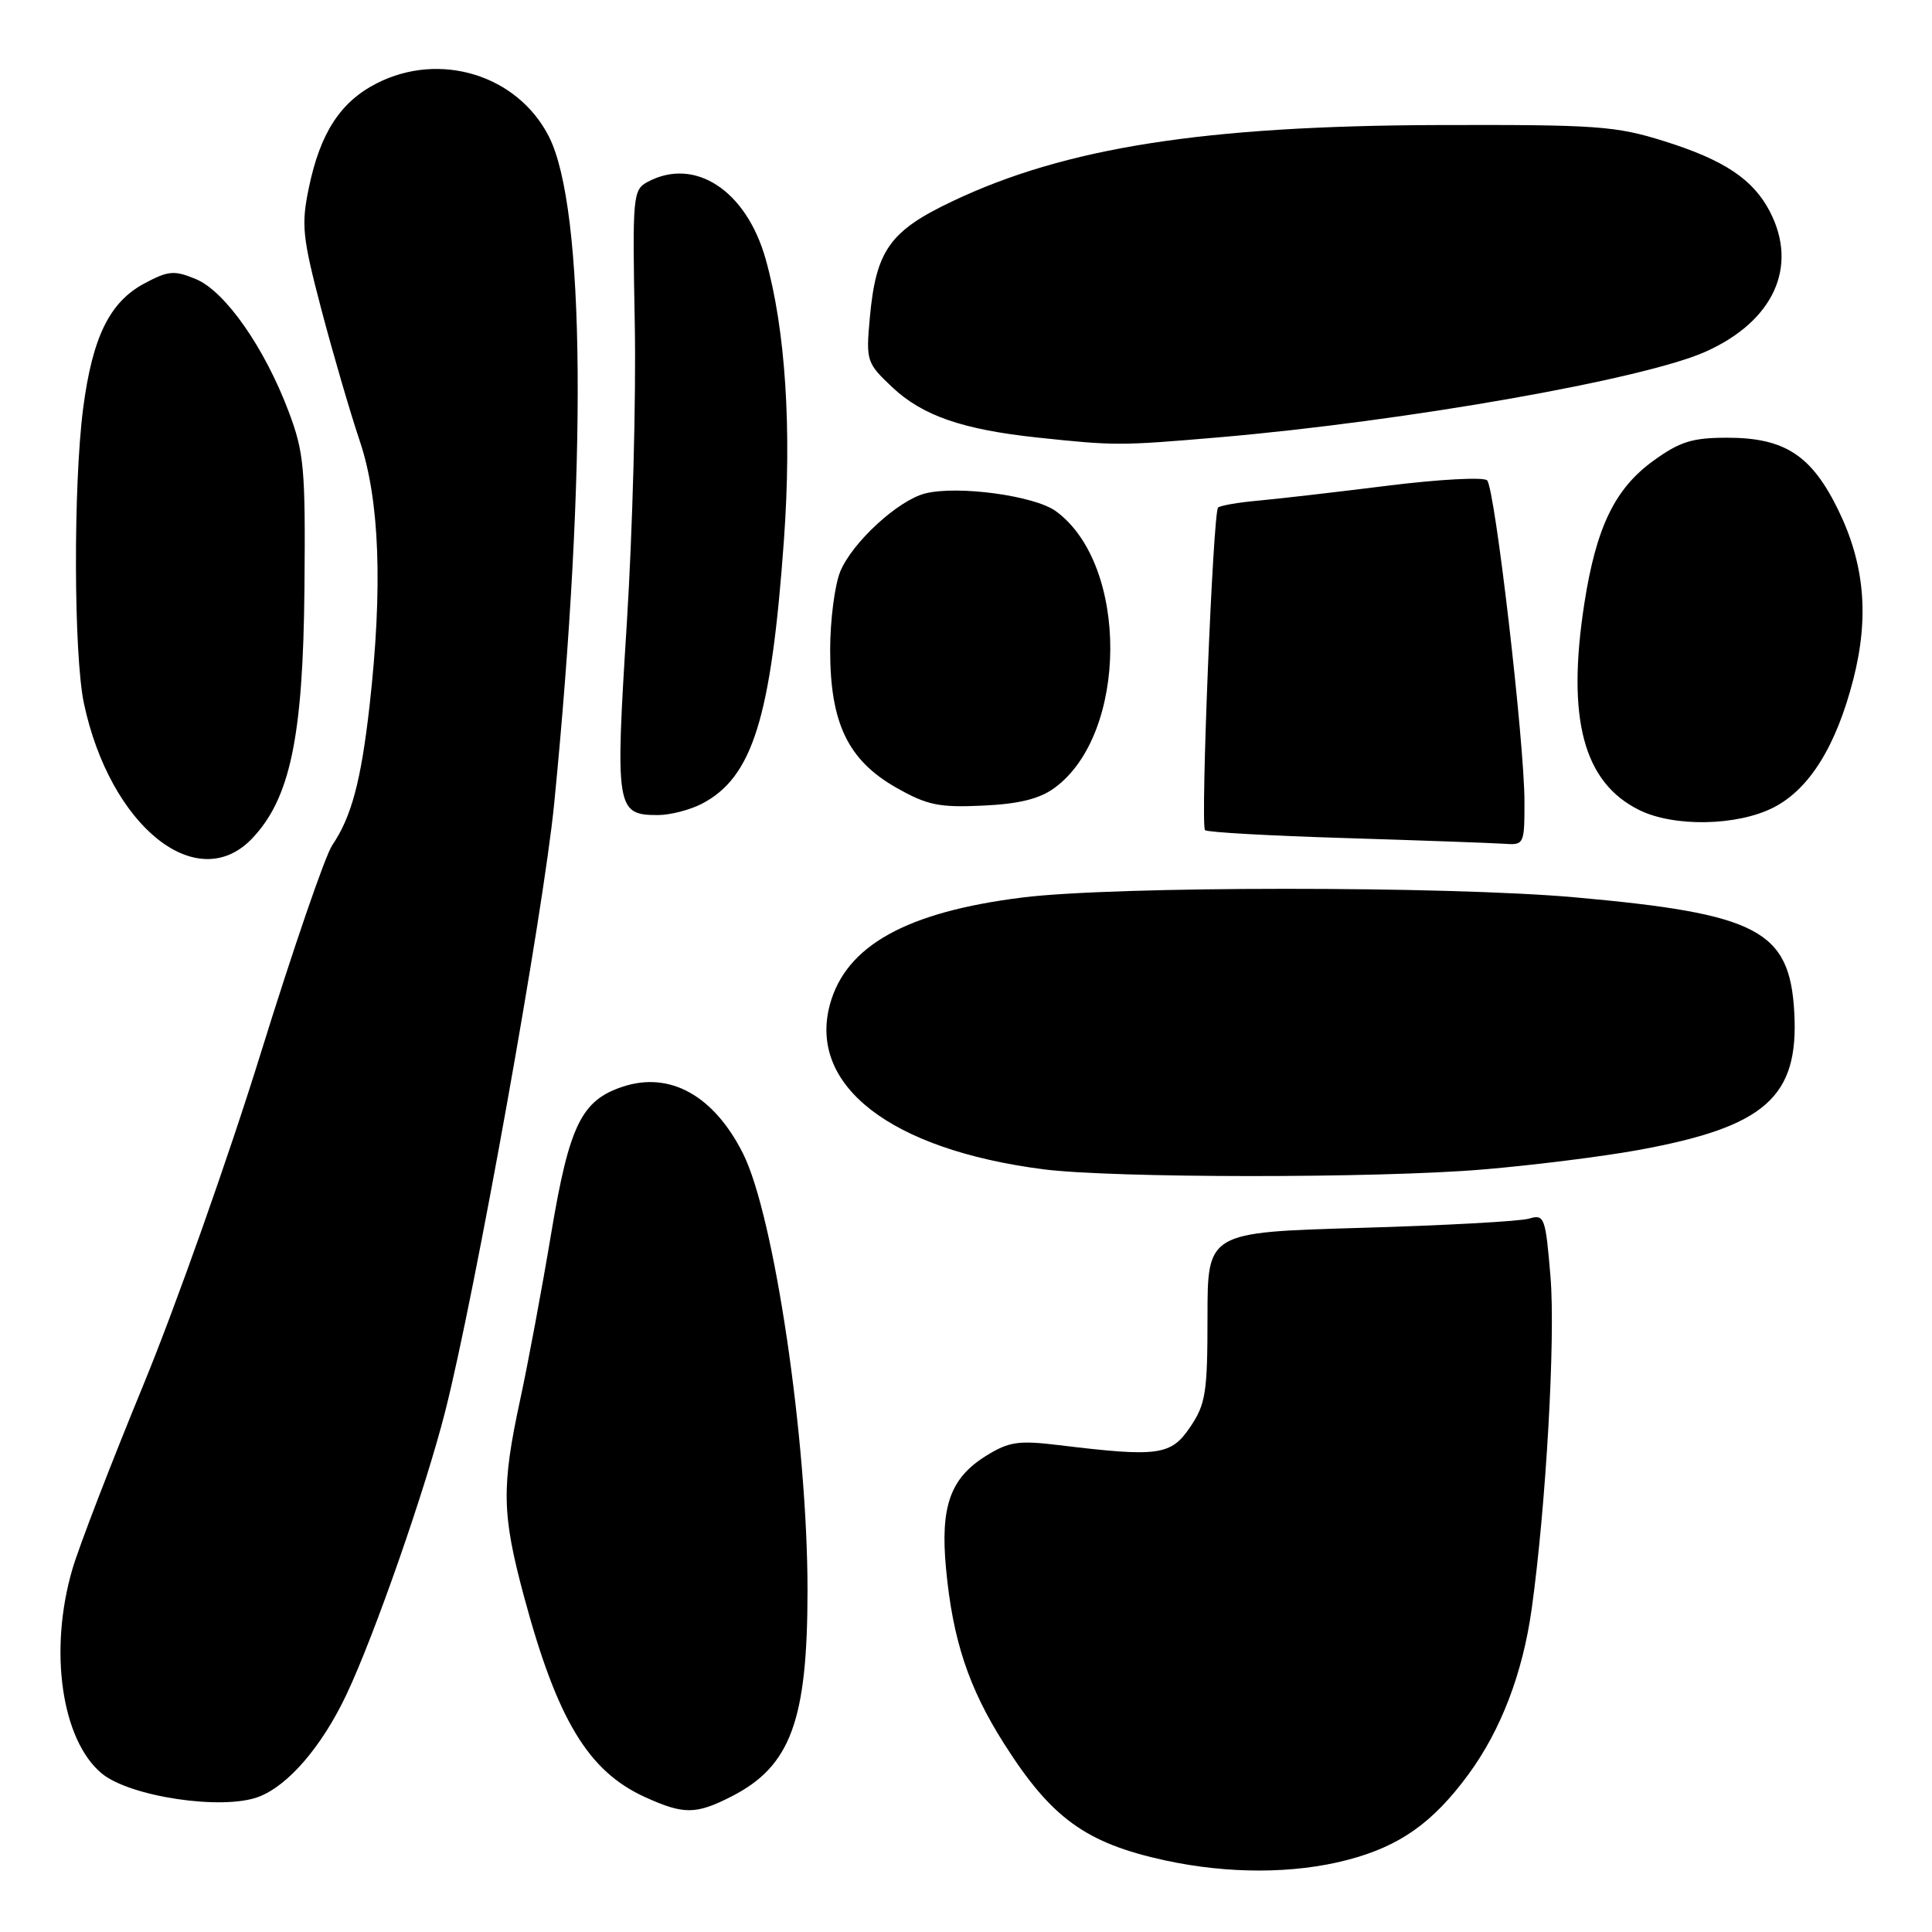 <?xml version="1.0" encoding="UTF-8" standalone="no"?>
<!DOCTYPE svg PUBLIC "-//W3C//DTD SVG 1.1//EN" "http://www.w3.org/Graphics/SVG/1.1/DTD/svg11.dtd" >
<svg xmlns="http://www.w3.org/2000/svg" xmlns:xlink="http://www.w3.org/1999/xlink" version="1.1" viewBox="0 0 256 256">
 <g >
 <path fill="currentColor"
d=" M 178.50 246.46 C 185.45 244.65 189.83 241.56 194.55 235.15 C 198.88 229.27 201.77 221.71 202.96 213.17 C 204.86 199.49 206.12 177.28 205.45 169.19 C 204.79 161.27 204.64 160.87 202.62 161.47 C 201.46 161.83 191.39 162.38 180.25 162.70 C 160.00 163.29 160.00 163.29 160.00 174.50 C 160.00 184.54 159.76 186.06 157.70 189.10 C 155.16 192.86 153.50 193.09 140.33 191.49 C 134.97 190.84 133.71 191.02 130.70 192.88 C 125.93 195.83 124.58 199.58 125.35 207.81 C 126.23 217.28 128.34 223.65 133.06 231.07 C 139.32 240.93 143.87 244.22 154.37 246.51 C 162.72 248.32 171.41 248.31 178.50 246.46 Z  M 96.95 238.03 C 104.77 234.03 107.00 227.98 107.00 210.70 C 107.00 190.89 102.58 161.00 98.44 152.82 C 94.57 145.15 88.76 141.93 82.52 143.99 C 77.03 145.80 75.43 149.10 73.02 163.52 C 71.83 170.66 69.99 180.53 68.93 185.45 C 66.43 197.05 66.50 200.62 69.42 211.50 C 73.82 227.87 77.94 234.70 85.46 238.12 C 90.61 240.46 92.20 240.45 96.95 238.03 Z  M 34.27 238.09 C 38.21 236.59 42.67 231.39 45.92 224.51 C 49.63 216.66 56.35 197.39 58.98 187.06 C 62.93 171.55 72.00 120.98 73.43 106.50 C 77.83 61.87 77.56 27.54 72.72 18.07 C 68.56 9.93 58.30 6.77 49.92 11.04 C 45.10 13.50 42.43 17.61 40.92 24.90 C 39.90 29.80 40.07 31.42 42.56 40.92 C 44.09 46.74 46.39 54.62 47.67 58.43 C 50.31 66.26 50.73 77.84 48.97 93.50 C 47.84 103.48 46.57 108.26 44.02 112.00 C 43.09 113.38 38.84 125.75 34.57 139.50 C 30.31 153.25 23.30 173.05 19.00 183.50 C 14.70 193.95 10.46 204.94 9.59 207.93 C 6.44 218.69 8.15 230.56 13.48 234.99 C 17.21 238.08 29.47 239.91 34.27 238.09 Z  M 196.50 154.96 C 203.10 154.41 212.32 153.25 217.00 152.40 C 233.91 149.33 238.38 145.38 237.75 134.12 C 237.14 123.26 232.94 121.07 208.67 118.90 C 191.70 117.39 147.69 117.40 135.50 118.92 C 120.10 120.84 112.07 125.31 109.96 133.13 C 107.08 143.86 118.02 152.31 138.19 154.93 C 147.38 156.12 182.57 156.14 196.50 154.96 Z  M 33.38 111.13 C 38.44 105.84 40.16 97.69 40.34 78.00 C 40.49 62.06 40.30 59.97 38.25 54.54 C 35.05 46.04 29.82 38.58 25.95 36.98 C 23.08 35.79 22.30 35.86 19.11 37.57 C 14.52 40.03 12.25 44.67 11.02 54.09 C 9.70 64.27 9.76 86.77 11.12 93.20 C 14.58 109.47 26.08 118.74 33.38 111.13 Z  M 202.00 106.25 C 202.00 98.35 198.09 64.70 197.05 63.65 C 196.59 63.19 190.65 63.51 183.85 64.36 C 177.06 65.21 169.34 66.10 166.70 66.34 C 164.06 66.57 161.68 66.99 161.40 67.26 C 160.73 67.94 159.05 109.37 159.67 110.00 C 159.94 110.28 168.34 110.75 178.33 111.05 C 188.32 111.36 197.74 111.70 199.25 111.80 C 201.95 112.00 202.00 111.90 202.00 106.25 Z  M 235.00 107.00 C 239.75 104.57 243.30 98.88 245.57 90.03 C 247.70 81.72 247.07 74.72 243.56 67.54 C 240.03 60.32 236.48 58.01 228.90 58.00 C 224.23 58.00 222.59 58.51 219.06 61.07 C 213.97 64.76 211.50 69.87 209.93 79.99 C 207.57 95.25 209.81 103.69 217.22 107.34 C 221.83 109.61 230.19 109.45 235.00 107.00 Z  M 92.97 106.52 C 99.72 103.03 102.18 95.15 103.87 71.63 C 104.94 56.81 104.08 43.65 101.45 34.32 C 98.88 25.22 92.06 20.76 85.82 24.10 C 83.86 25.15 83.79 25.90 84.11 42.85 C 84.30 52.56 83.82 70.49 83.05 82.69 C 81.51 107.15 81.65 108.00 87.17 108.00 C 88.78 108.00 91.39 107.33 92.97 106.52 Z  M 139.72 104.41 C 149.50 97.28 149.61 74.79 139.90 67.73 C 137.09 65.68 126.92 64.30 122.61 65.38 C 119.02 66.28 112.97 71.84 111.35 75.70 C 110.61 77.48 110.00 82.18 110.00 86.15 C 110.00 95.82 112.36 100.73 118.76 104.37 C 122.85 106.69 124.43 107.02 130.22 106.75 C 135.02 106.53 137.73 105.86 139.72 104.41 Z  M 161.50 57.95 C 186.25 55.82 217.80 50.27 226.00 46.60 C 235.00 42.57 238.31 35.36 234.52 28.04 C 232.31 23.77 228.48 21.21 220.59 18.73 C 214.08 16.68 211.62 16.51 190.50 16.57 C 159.59 16.67 141.20 19.55 126.26 26.64 C 117.87 30.61 116.07 33.16 115.25 42.16 C 114.74 47.82 114.83 48.10 118.22 51.30 C 122.23 55.08 127.54 56.92 137.50 57.98 C 147.75 59.07 148.40 59.07 161.50 57.95 Z "/>
</g>
</svg>